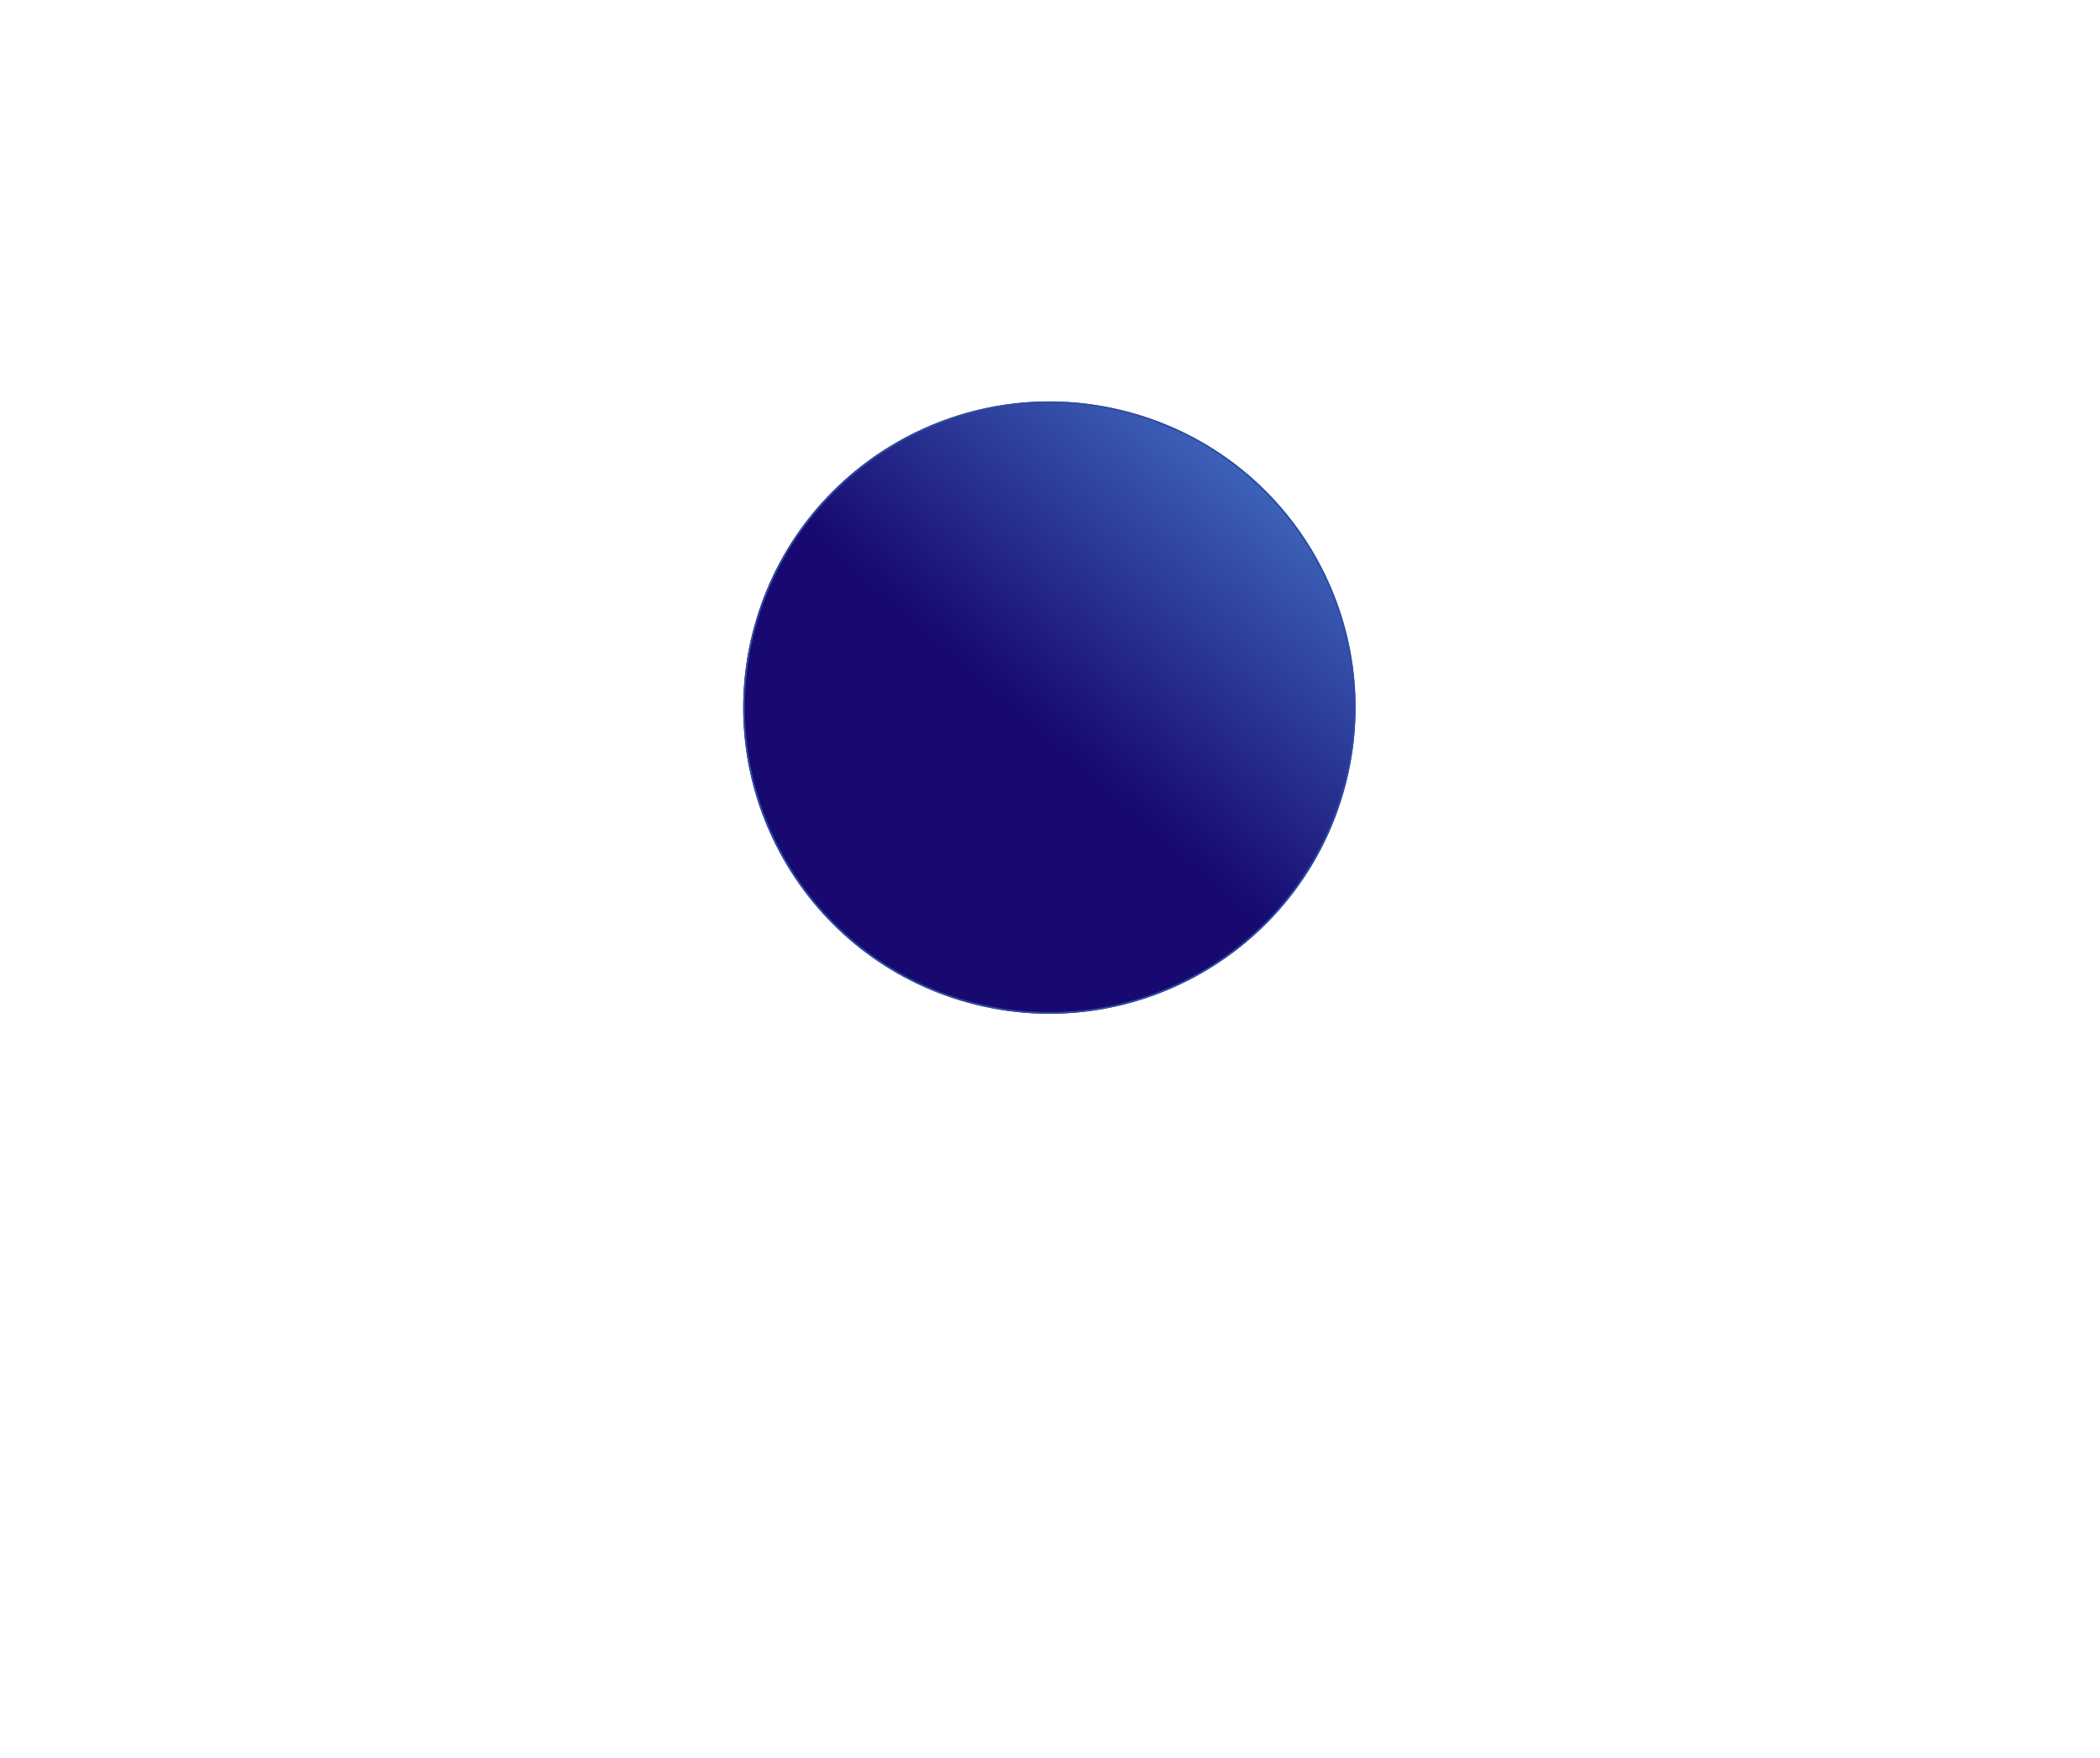<svg width="1272" height="1065" viewBox="0 0 1272 1065" fill="none" xmlns="http://www.w3.org/2000/svg">
<g filter="url(#filter0_df_209_192)">
<circle cx="627.627" cy="420.627" r="185.413" transform="rotate(15.238 627.627 420.627)" fill="url(#paint0_linear_209_192)"/>
<circle cx="627.627" cy="420.627" r="184.913" transform="rotate(15.238 627.627 420.627)" stroke="#2C4DA2"/>
</g>
<defs>
<filter id="filter0_df_209_192" x="0.168" y="-206.832" width="1270.92" height="1270.92" filterUnits="userSpaceOnUse" color-interpolation-filters="sRGB">
<feFlood flood-opacity="0" result="BackgroundImageFix"/>
<feColorMatrix in="SourceAlpha" type="matrix" values="0 0 0 0 0 0 0 0 0 0 0 0 0 0 0 0 0 0 127 0" result="hardAlpha"/>
<feMorphology radius="200" operator="dilate" in="SourceAlpha" result="effect1_dropShadow_209_192"/>
<feOffset dx="8" dy="8"/>
<feGaussianBlur stdDeviation="125"/>
<feComposite in2="hardAlpha" operator="out"/>
<feColorMatrix type="matrix" values="0 0 0 0 0.18 0 0 0 0 0.251 0 0 0 0 0.616 0 0 0 1 0"/>
<feBlend mode="normal" in2="BackgroundImageFix" result="effect1_dropShadow_209_192"/>
<feBlend mode="normal" in="SourceGraphic" in2="effect1_dropShadow_209_192" result="shape"/>
<feGaussianBlur stdDeviation="1" result="effect2_foregroundBlur_209_192"/>
</filter>
<linearGradient id="paint0_linear_209_192" x1="736.521" y1="83.646" x2="578.139" y2="410.657" gradientUnits="userSpaceOnUse">
<stop stop-color="#5CACF5"/>
<stop offset="1" stop-color="#170970"/>
</linearGradient>
</defs>
</svg>
